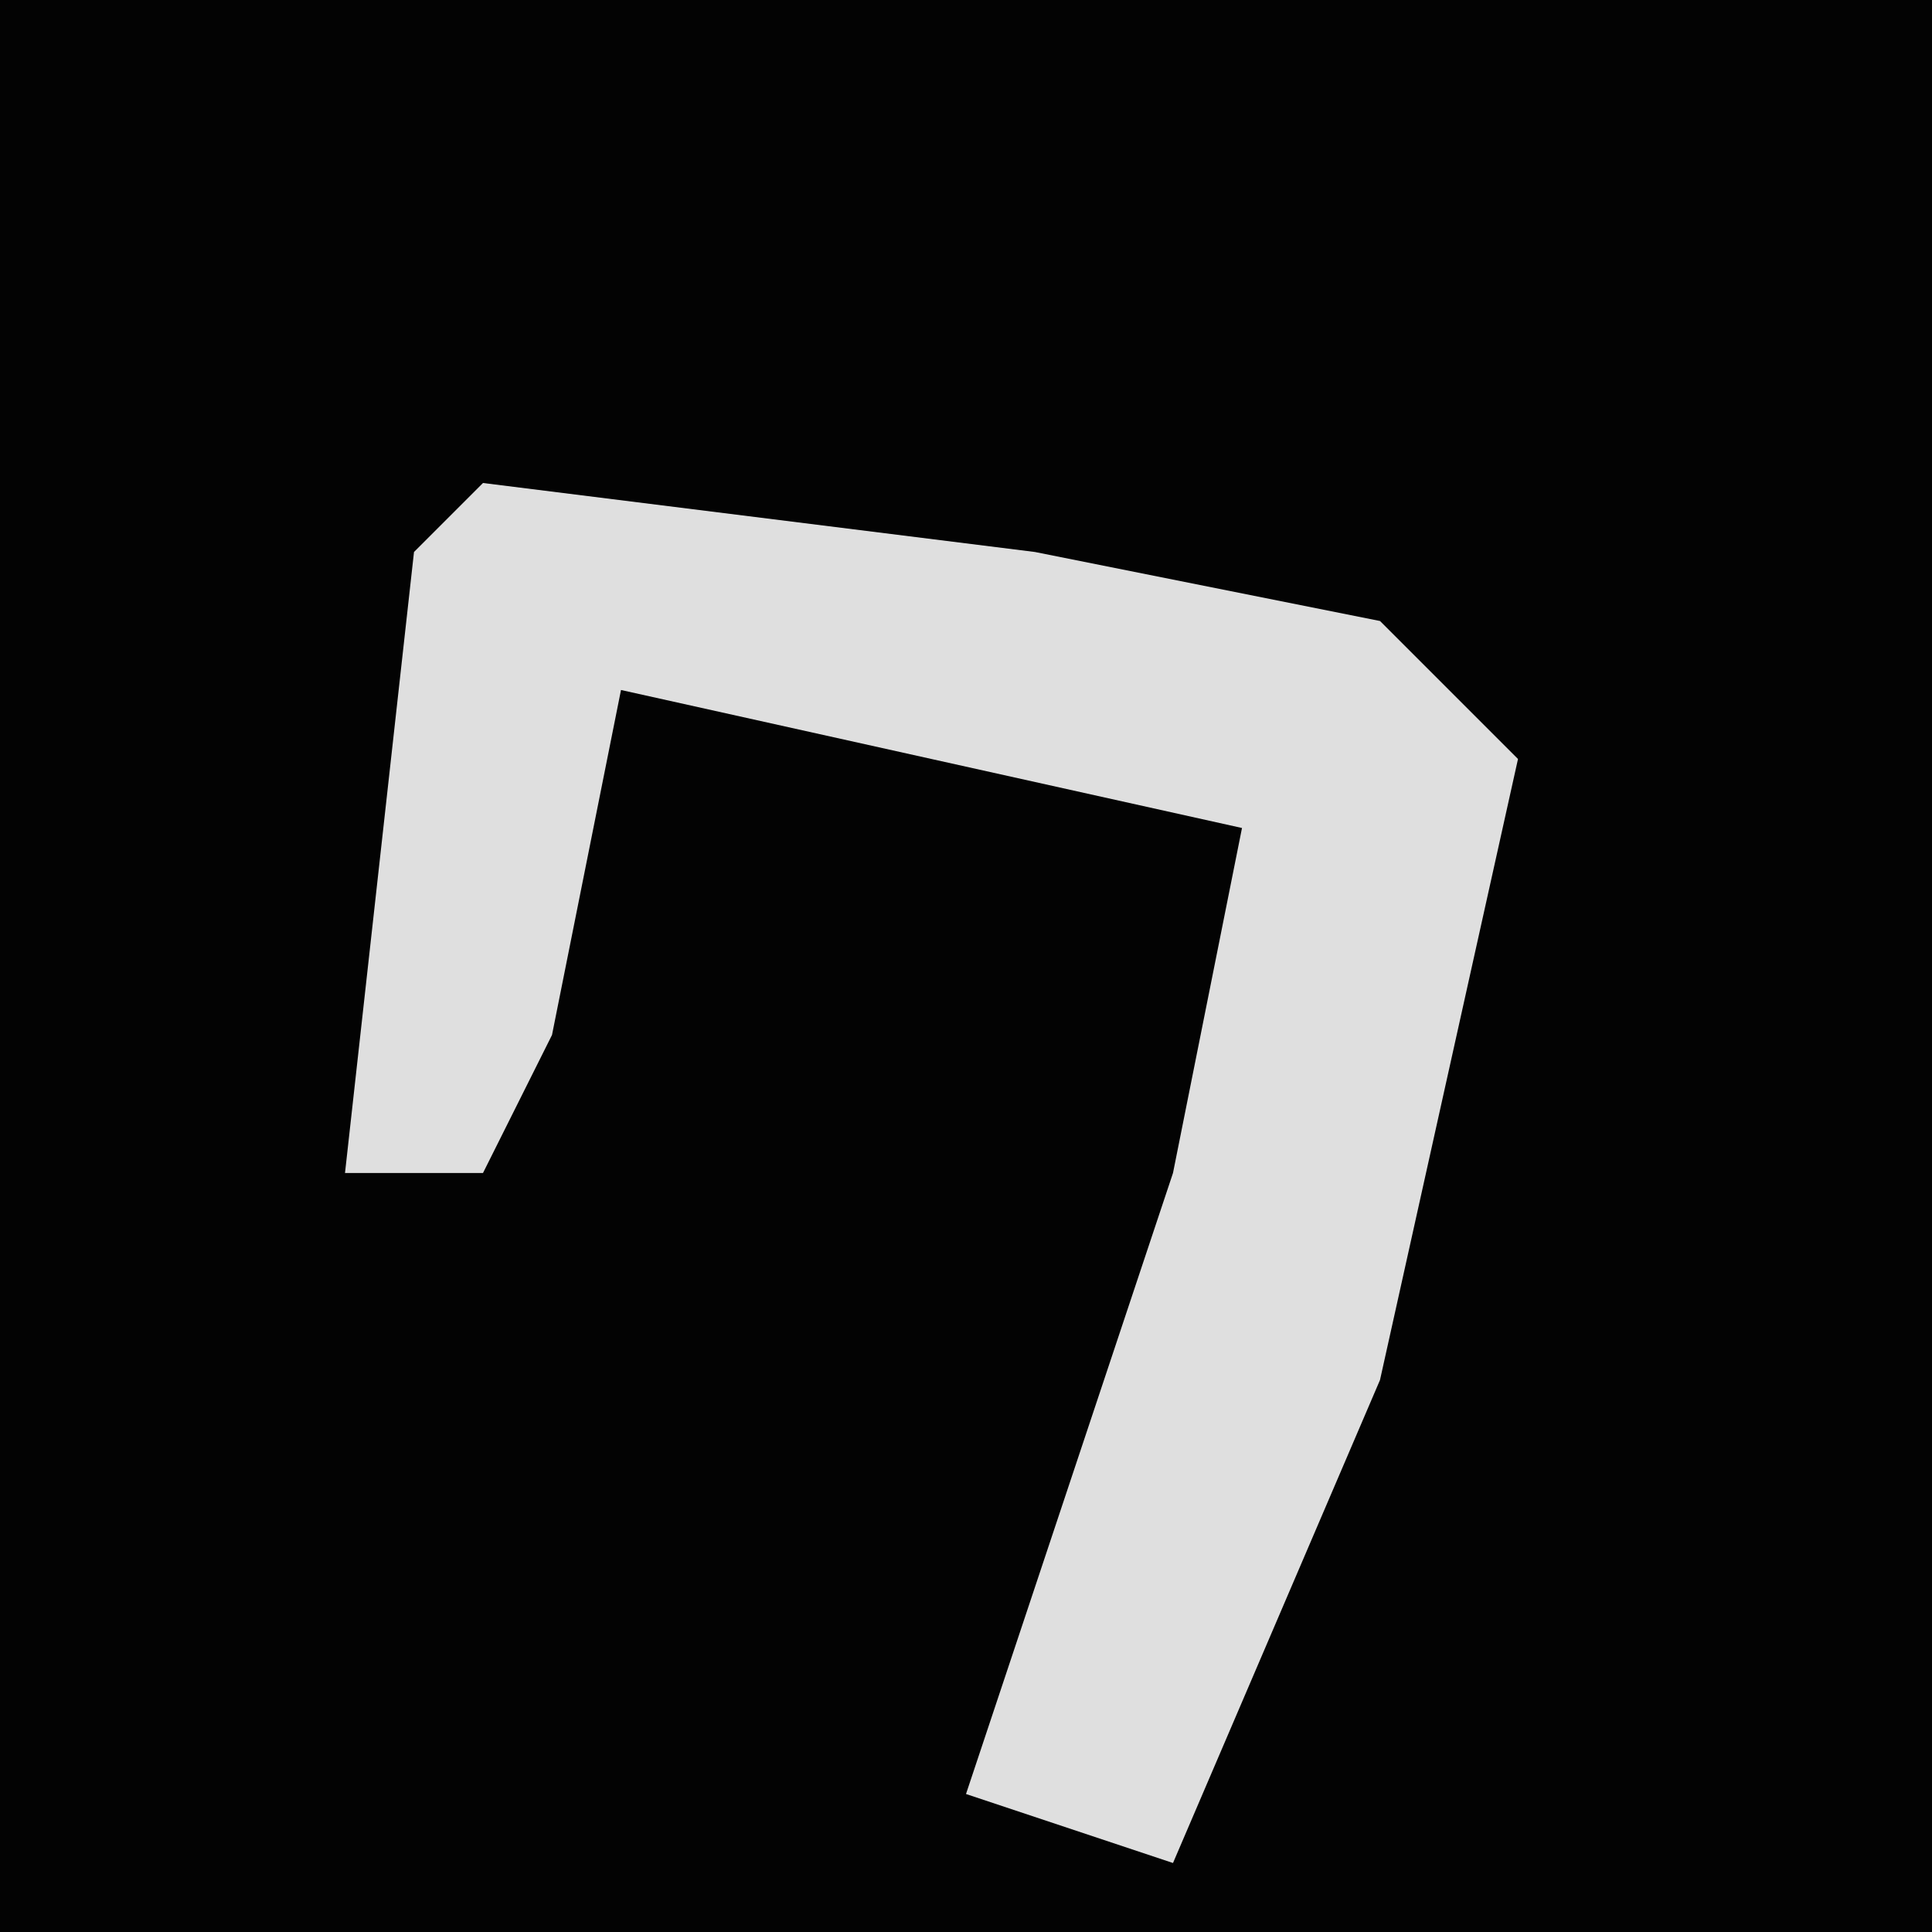 <?xml version="1.0" encoding="UTF-8"?>
<svg version="1.1" xmlns="http://www.w3.org/2000/svg" width="28" height="28">
<path d="M0,0 L28,0 L28,28 L0,28 Z " fill="#030303" transform="translate(0,0)"/>
<path d="M0,0 L8,1 L13,2 L15,4 L13,13 L10,20 L7,19 L10,10 L11,5 L2,3 L1,8 L0,10 L-2,10 L-1,1 Z " fill="#DFDFDF" transform="translate(7,7)"/>
</svg>
